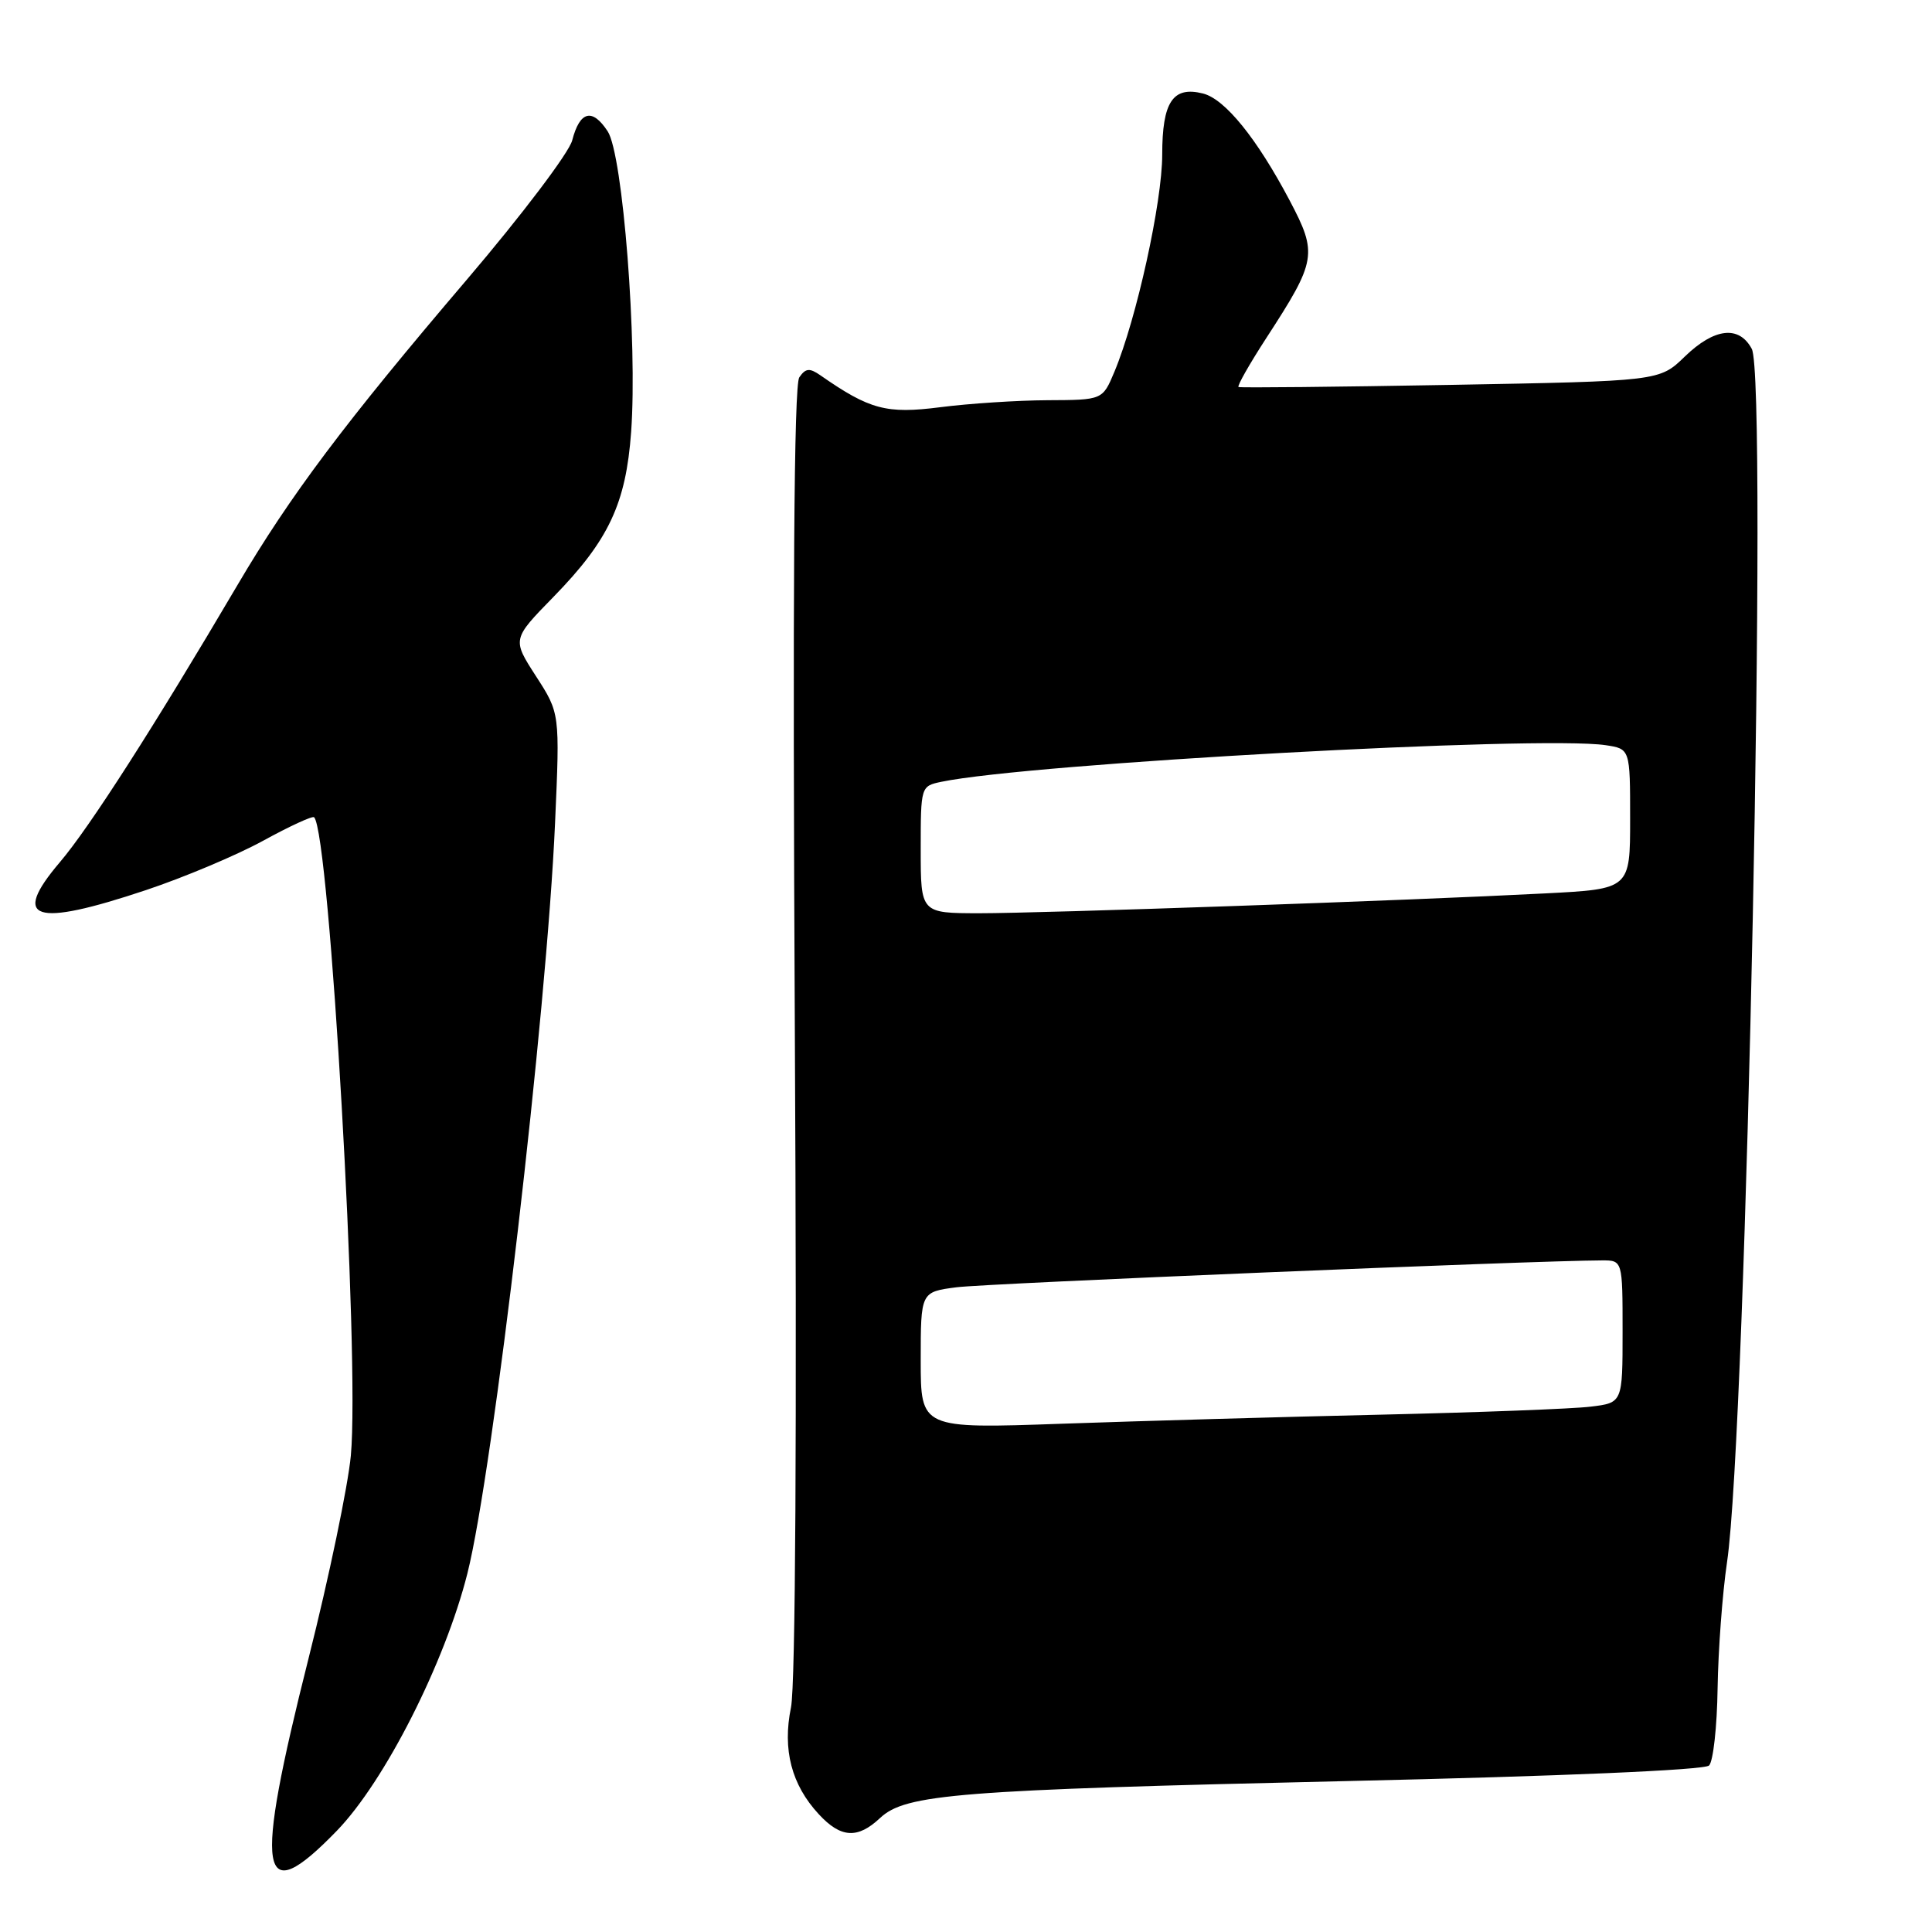 <?xml version="1.0" encoding="UTF-8" standalone="no"?>
<!DOCTYPE svg PUBLIC "-//W3C//DTD SVG 1.1//EN" "http://www.w3.org/Graphics/SVG/1.1/DTD/svg11.dtd" >
<svg xmlns="http://www.w3.org/2000/svg" xmlns:xlink="http://www.w3.org/1999/xlink" version="1.1" viewBox="0 0 256 256">
 <g >
 <path fill="currentColor"
d=" M 44.64 242.58 C 50.99 236.02 58.94 220.34 61.93 208.50 C 65.35 194.93 72.45 134.17 73.55 109.00 C 74.19 94.50 74.19 94.50 71.02 89.60 C 67.86 84.70 67.86 84.70 73.33 79.10 C 80.65 71.60 82.94 66.75 83.63 57.22 C 84.48 45.44 82.54 20.47 80.52 17.40 C 78.48 14.28 76.83 14.71 75.82 18.60 C 75.40 20.24 69.12 28.53 61.87 37.04 C 45.70 56.00 38.43 65.68 31.45 77.55 C 20.45 96.23 11.86 109.64 7.93 114.25 C 1.41 121.92 4.48 122.91 19.35 117.94 C 24.38 116.26 31.37 113.32 34.87 111.40 C 38.37 109.48 41.41 108.08 41.62 108.29 C 43.68 110.34 47.68 179.94 46.49 192.86 C 46.11 196.91 43.60 208.98 40.90 219.68 C 33.58 248.72 34.32 253.23 44.64 242.58 Z  M 116.61 240.90 C 119.99 237.72 126.84 237.18 178.48 236.00 C 206.83 235.36 225.86 234.54 226.46 233.94 C 227.01 233.39 227.52 228.79 227.59 223.72 C 227.67 218.65 228.23 211.12 228.84 207.00 C 231.42 189.65 234.27 50.24 232.12 46.23 C 230.44 43.08 227.16 43.45 223.24 47.25 C 219.89 50.50 219.89 50.50 192.19 51.00 C 176.96 51.27 164.33 51.40 164.11 51.28 C 163.90 51.16 165.56 48.23 167.80 44.78 C 174.46 34.53 174.61 33.63 170.89 26.57 C 166.54 18.34 162.32 13.12 159.40 12.39 C 155.41 11.38 154.00 13.50 154.00 20.49 C 154.00 26.78 150.59 42.27 147.67 49.25 C 146.10 53.00 146.10 53.00 138.80 53.03 C 134.79 53.05 128.38 53.47 124.57 53.96 C 117.46 54.87 115.24 54.28 108.72 49.74 C 107.27 48.73 106.75 48.78 105.91 50.00 C 105.20 51.02 105.02 78.76 105.32 136.50 C 105.60 189.31 105.41 223.30 104.81 226.24 C 103.66 231.84 104.88 236.50 108.50 240.40 C 111.41 243.55 113.64 243.69 116.61 240.90 Z  M 122.00 180.25 C 122.00 171.19 122.00 171.19 126.75 170.57 C 130.69 170.06 203.32 167.03 212.25 167.01 C 215.00 167.00 215.00 167.00 215.00 176.44 C 215.00 185.88 215.00 185.88 210.75 186.39 C 208.41 186.68 195.93 187.15 183.00 187.45 C 170.07 187.74 151.06 188.29 140.75 188.65 C 122.00 189.31 122.00 189.31 122.00 180.25 Z  M 122.00 112.58 C 122.00 104.20 122.01 104.16 124.75 103.59 C 136.45 101.16 204.03 97.44 212.75 98.74 C 216.00 99.23 216.00 99.23 216.00 108.51 C 216.00 117.80 216.00 117.80 204.75 118.38 C 186.74 119.32 138.21 121.01 129.75 121.01 C 122.00 121.00 122.00 121.00 122.00 112.58 Z "/>
</g>
</svg>